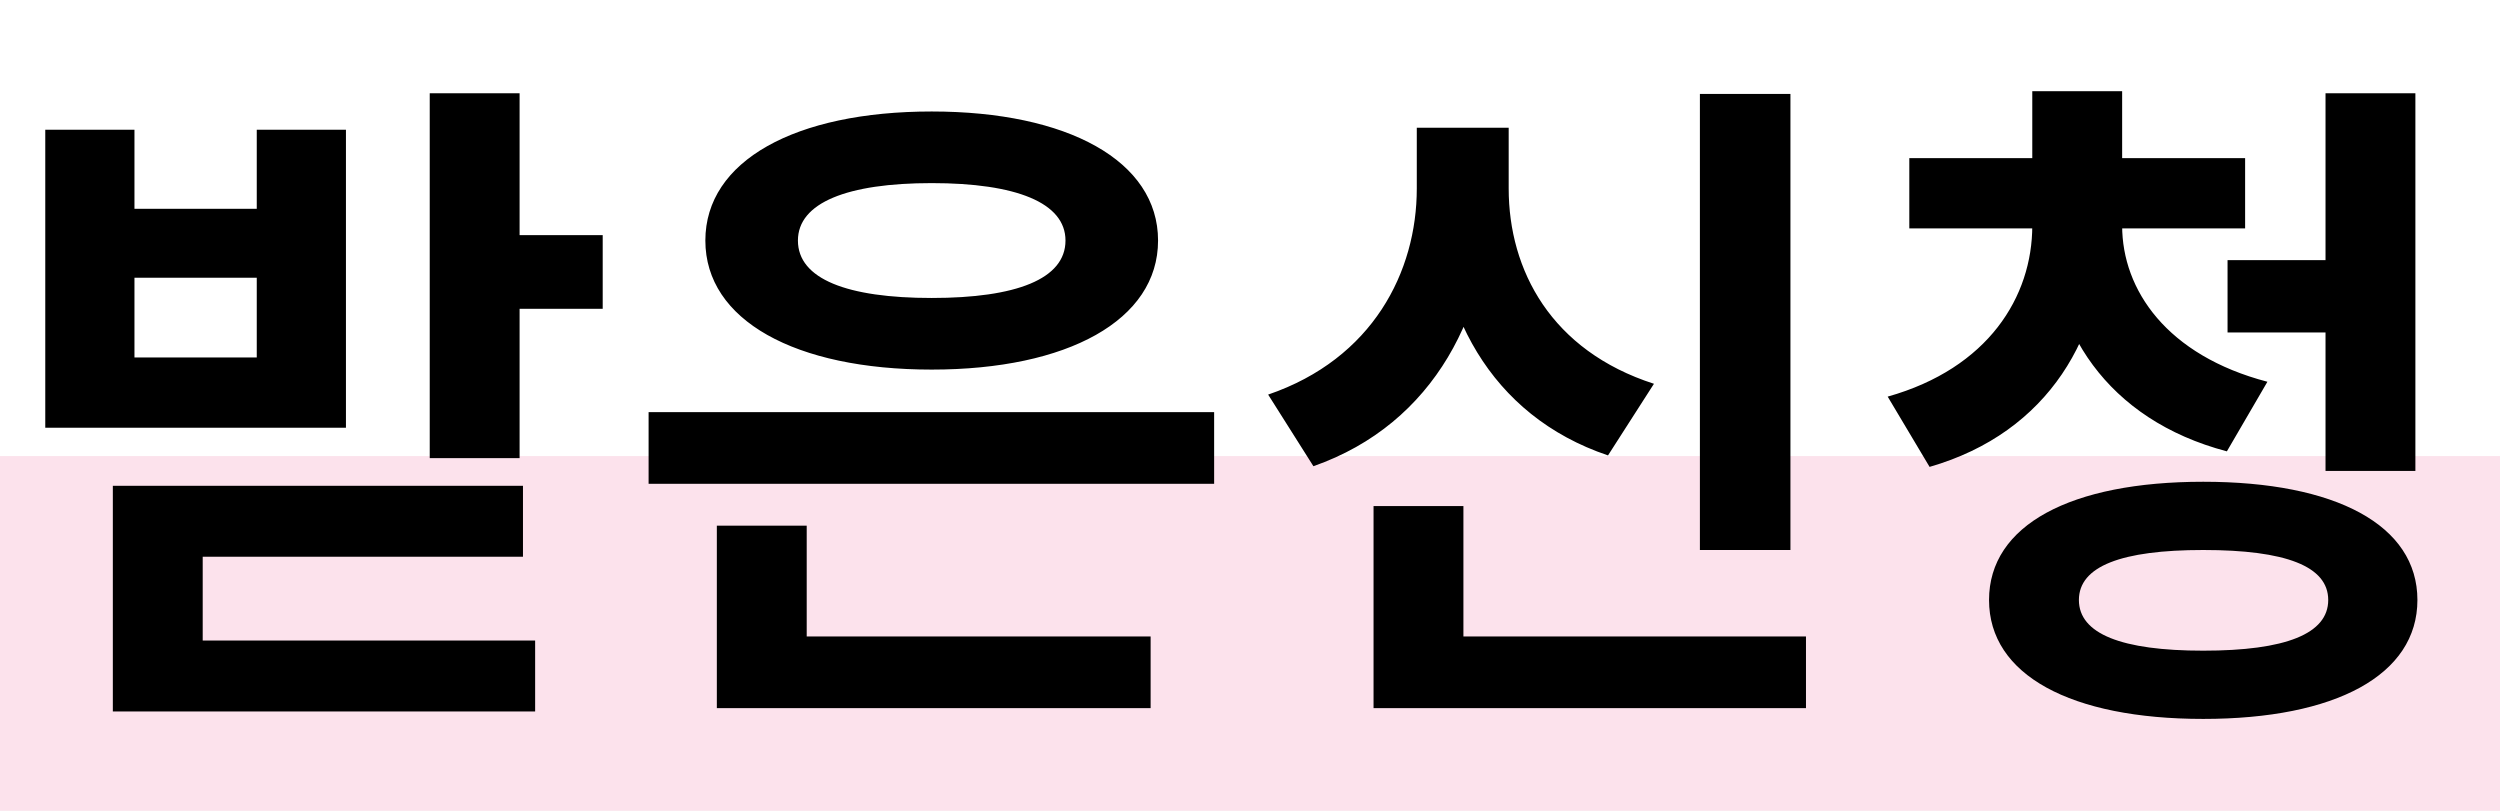 <svg width="148" height="48" viewBox="0 0 148 48" fill="none" xmlns="http://www.w3.org/2000/svg">
<rect y="27" width="148" height="21" fill="#F470A4" fill-opacity="0.2"/>
<path d="M25.44 5.52H30.76V27.12H25.44V5.52ZM29.28 13.92H35.68V18.28H29.28V13.92ZM2.68 7.68H7.96V12.36H15.2V7.68H20.48V25.32H2.68V7.68ZM7.96 16.44V21.16H15.2V16.44H7.96ZM6.68 28.76H30.96V32.96H12V40.92H6.68V28.76ZM6.68 37.92H31.68V42.12H6.68V37.92ZM38.397 24.4H71.877V28.64H38.397V24.4ZM42.437 37.68H68.117V41.92H42.437V37.68ZM42.437 31.12H47.757V39.04H42.437V31.12ZM55.157 6.6C63.197 6.6 68.557 9.52 68.557 14.24C68.557 18.96 63.197 21.88 55.157 21.88C47.077 21.88 41.757 18.96 41.757 14.24C41.757 9.52 47.077 6.6 55.157 6.6ZM55.157 10.84C50.157 10.84 47.237 12 47.237 14.24C47.237 16.52 50.157 17.64 55.157 17.64C60.157 17.64 63.077 16.52 63.077 14.24C63.077 12 60.157 10.84 55.157 10.84ZM100.634 5.56H105.994V32.56H100.634V5.56ZM81.314 37.68H106.914V41.92H81.314V37.68ZM81.314 29.96H86.634V39.88H81.314V29.96ZM83.874 7.56H88.274V11.16C88.274 18.4 84.954 25.08 77.754 27.6L75.074 23.36C81.274 21.24 83.874 16.08 83.874 11.16V7.56ZM84.954 7.56H89.314V11.16C89.314 16 91.834 20.76 97.914 22.72L95.194 26.96C88.194 24.6 84.954 18.32 84.954 11.16V7.56ZM120.311 12H124.591V13.36C124.591 19.8 121.311 25.6 114.231 27.64L111.751 23.48C117.711 21.8 120.311 17.56 120.311 13.36V12ZM121.311 12H125.631V13.36C125.631 17.16 128.271 21.04 134.231 22.6L131.831 26.72C124.711 24.84 121.311 19.44 121.311 13.36V12ZM113.031 9.36H132.911V13.52H113.031V9.36ZM120.311 5.4H125.631V11H120.311V5.4ZM131.871 15.4H138.951V19.68H131.871V15.4ZM137.671 5.52H142.991V27.88H137.671V5.52ZM130.431 28.52C138.271 28.52 143.111 31.08 143.111 35.52C143.111 39.96 138.271 42.56 130.431 42.56C122.591 42.56 117.751 39.96 117.751 35.52C117.751 31.08 122.591 28.52 130.431 28.52ZM130.431 32.56C125.591 32.56 123.071 33.52 123.071 35.52C123.071 37.52 125.591 38.52 130.431 38.52C135.311 38.52 137.831 37.52 137.831 35.52C137.831 33.52 135.311 32.56 130.431 32.56Z" fill="black"/>
</svg>
